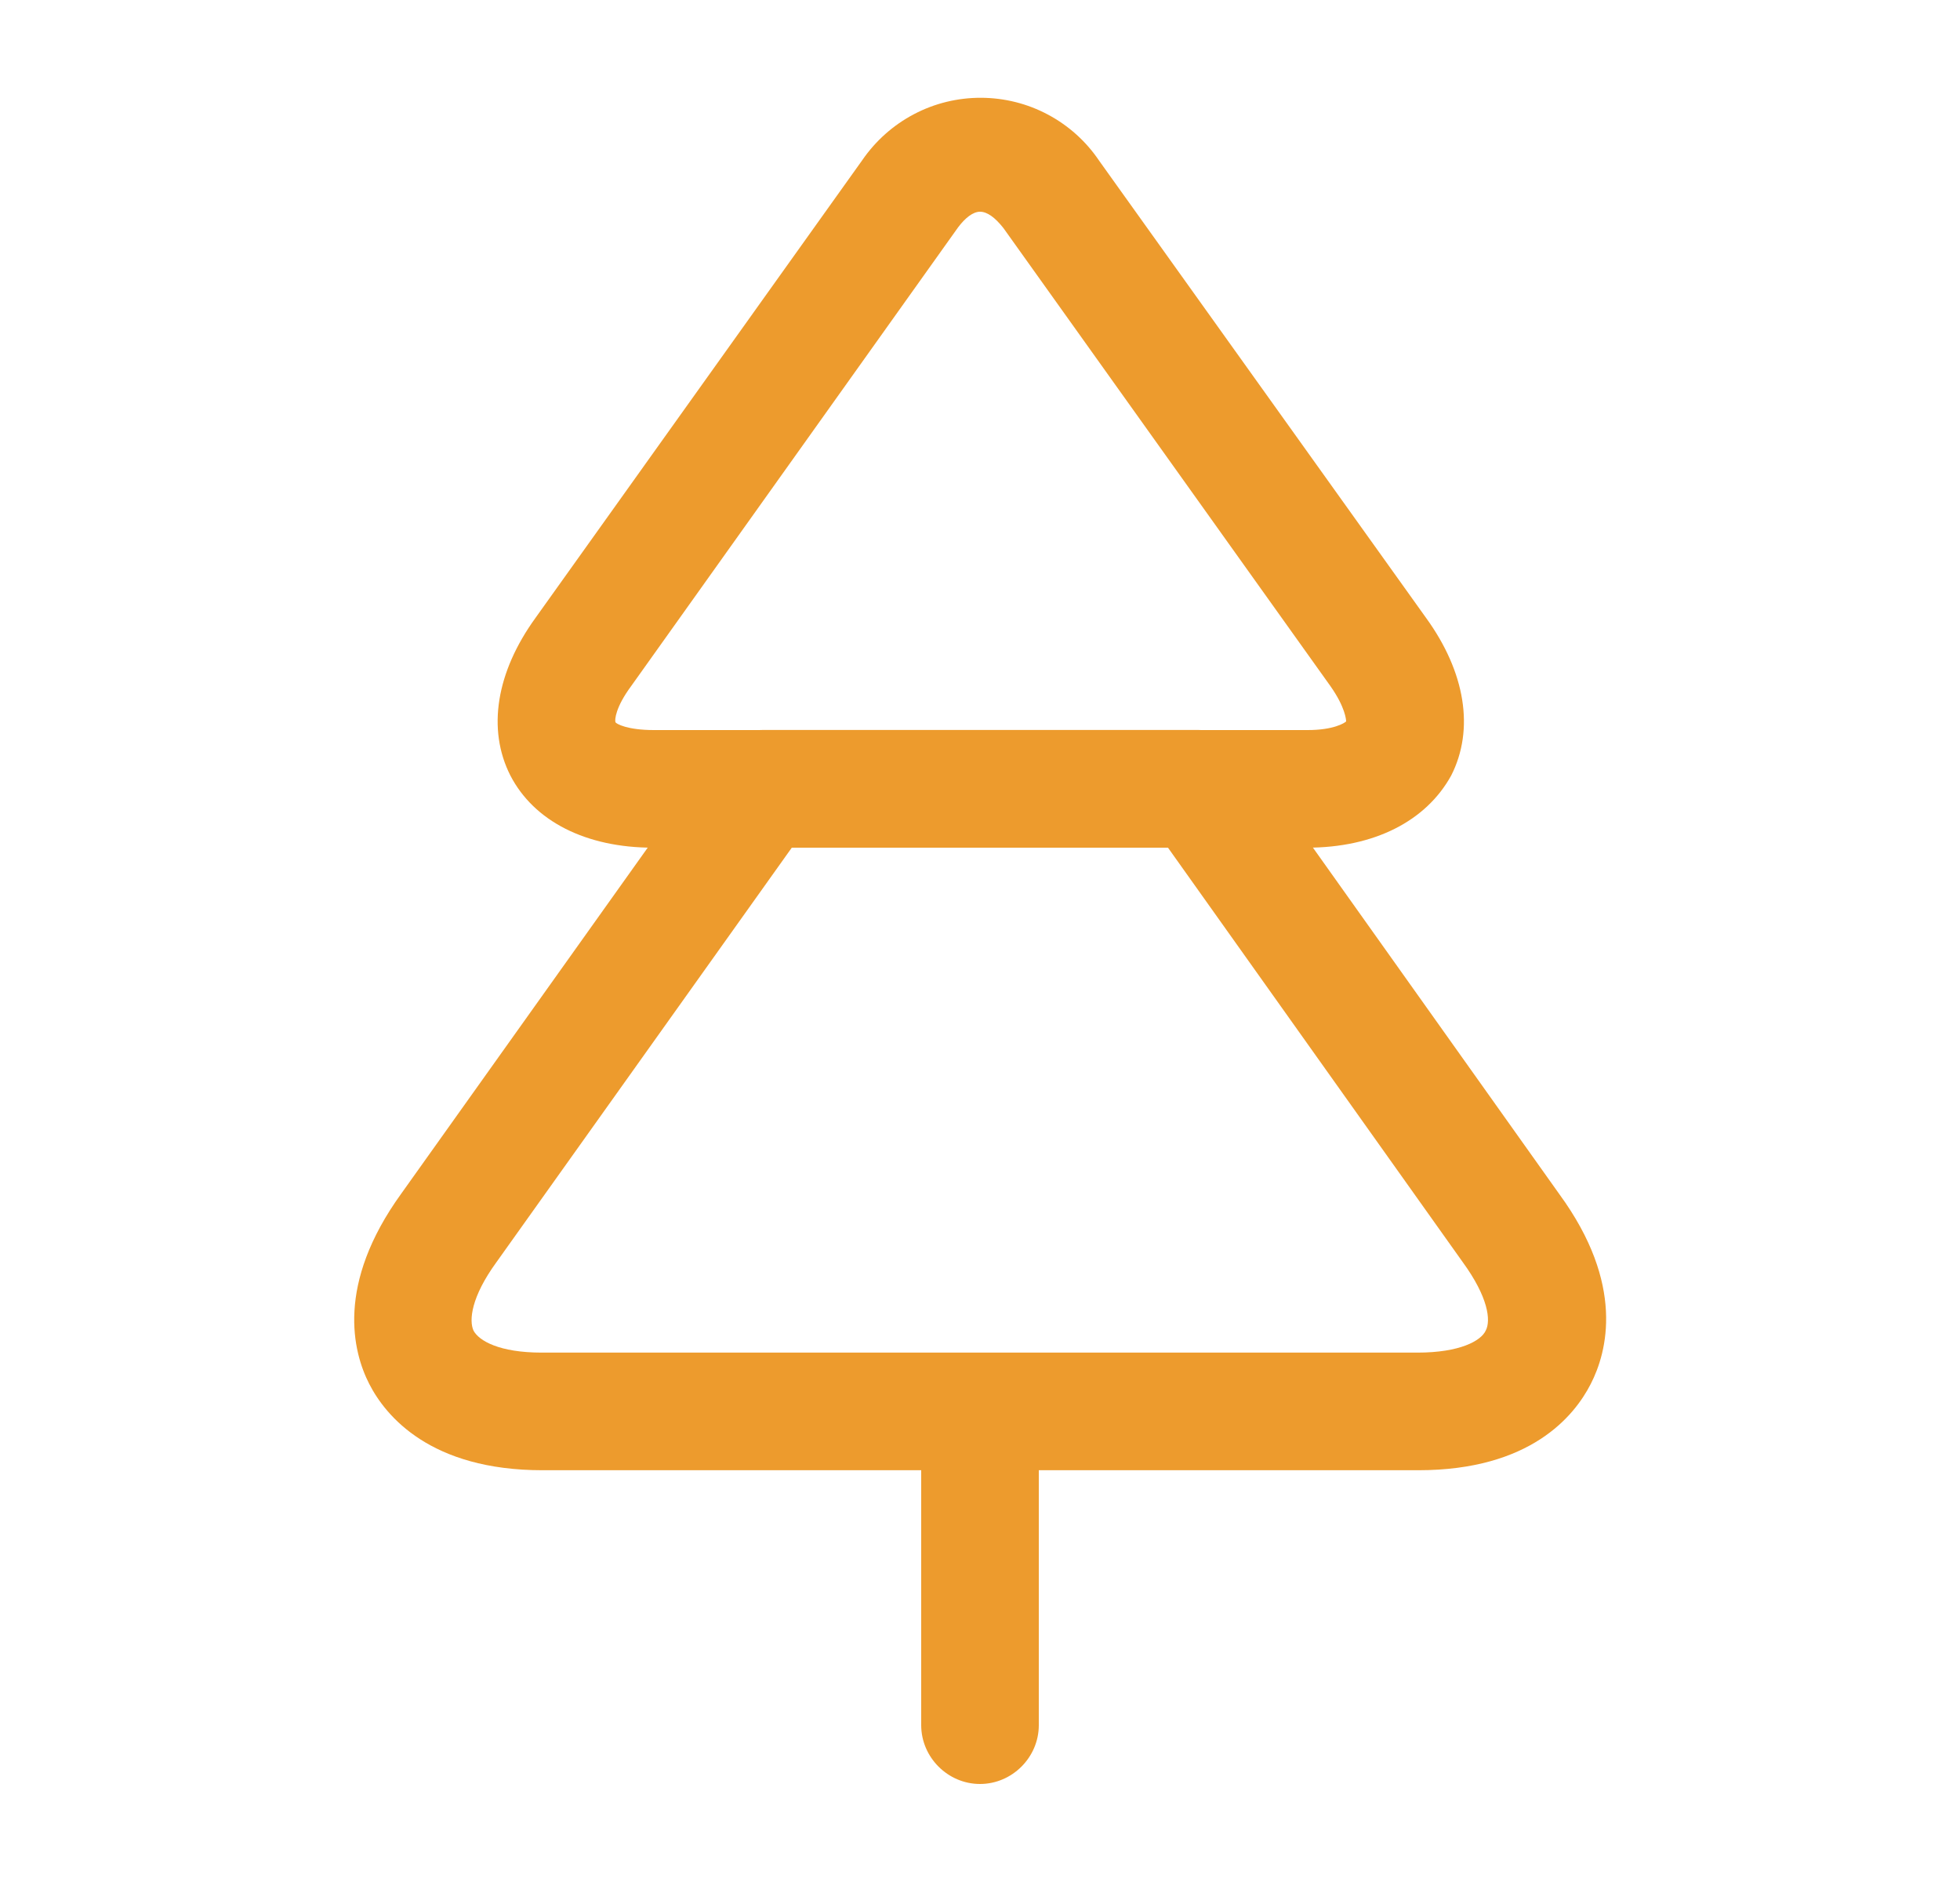 <svg width="25" height="24" viewBox="0 0 25 24" fill="none" xmlns="http://www.w3.org/2000/svg">
<path d="M16.67 10.81H8.33C7.47 10.81 6.81 10.47 6.51 9.89C6.21 9.3 6.33 8.57 6.83 7.88L11 2.04C11.169 1.795 11.395 1.594 11.658 1.456C11.922 1.317 12.215 1.246 12.513 1.247C12.811 1.248 13.104 1.321 13.366 1.461C13.629 1.601 13.854 1.803 14.02 2.05L18.19 7.88C18.69 8.57 18.81 9.3 18.51 9.89C18.19 10.47 17.53 10.81 16.67 10.81ZM12.5 2.7C12.41 2.7 12.31 2.78 12.22 2.9L8.05 8.75C7.85 9.02 7.84 9.18 7.85 9.21C7.86 9.23 8 9.31 8.34 9.31H16.68C17.01 9.31 17.15 9.22 17.17 9.2C17.17 9.18 17.16 9.02 16.97 8.75L12.8 2.91C12.69 2.77 12.59 2.7 12.5 2.7Z" fill="#ED9B2D"/>
<path d="M18.09 18.749H6.92C5.49 18.749 4.92 18.059 4.71 17.649C4.5 17.239 4.28 16.379 5.12 15.219L9.11 9.619C9.25 9.419 9.48 9.309 9.72 9.309H15.29C15.53 9.309 15.76 9.429 15.9 9.619L19.89 15.229C20.73 16.379 20.5 17.239 20.29 17.649C20.08 18.059 19.52 18.749 18.09 18.749ZM10.1 10.809L6.33 16.099C6.01 16.539 5.98 16.839 6.04 16.969C6.11 17.099 6.37 17.249 6.91 17.249H18.08C18.62 17.249 18.89 17.099 18.95 16.969C19.02 16.839 18.98 16.539 18.66 16.099L14.89 10.799H10.1V10.809Z" fill="#ED9B2D"/>
<path d="M12.5 22.75C12.09 22.75 11.75 22.41 11.75 22V18C11.75 17.59 12.09 17.25 12.5 17.25C12.91 17.25 13.25 17.59 13.25 18V22C13.25 22.41 12.91 22.75 12.5 22.75Z" fill="#ED9B2D"/>
</svg>
